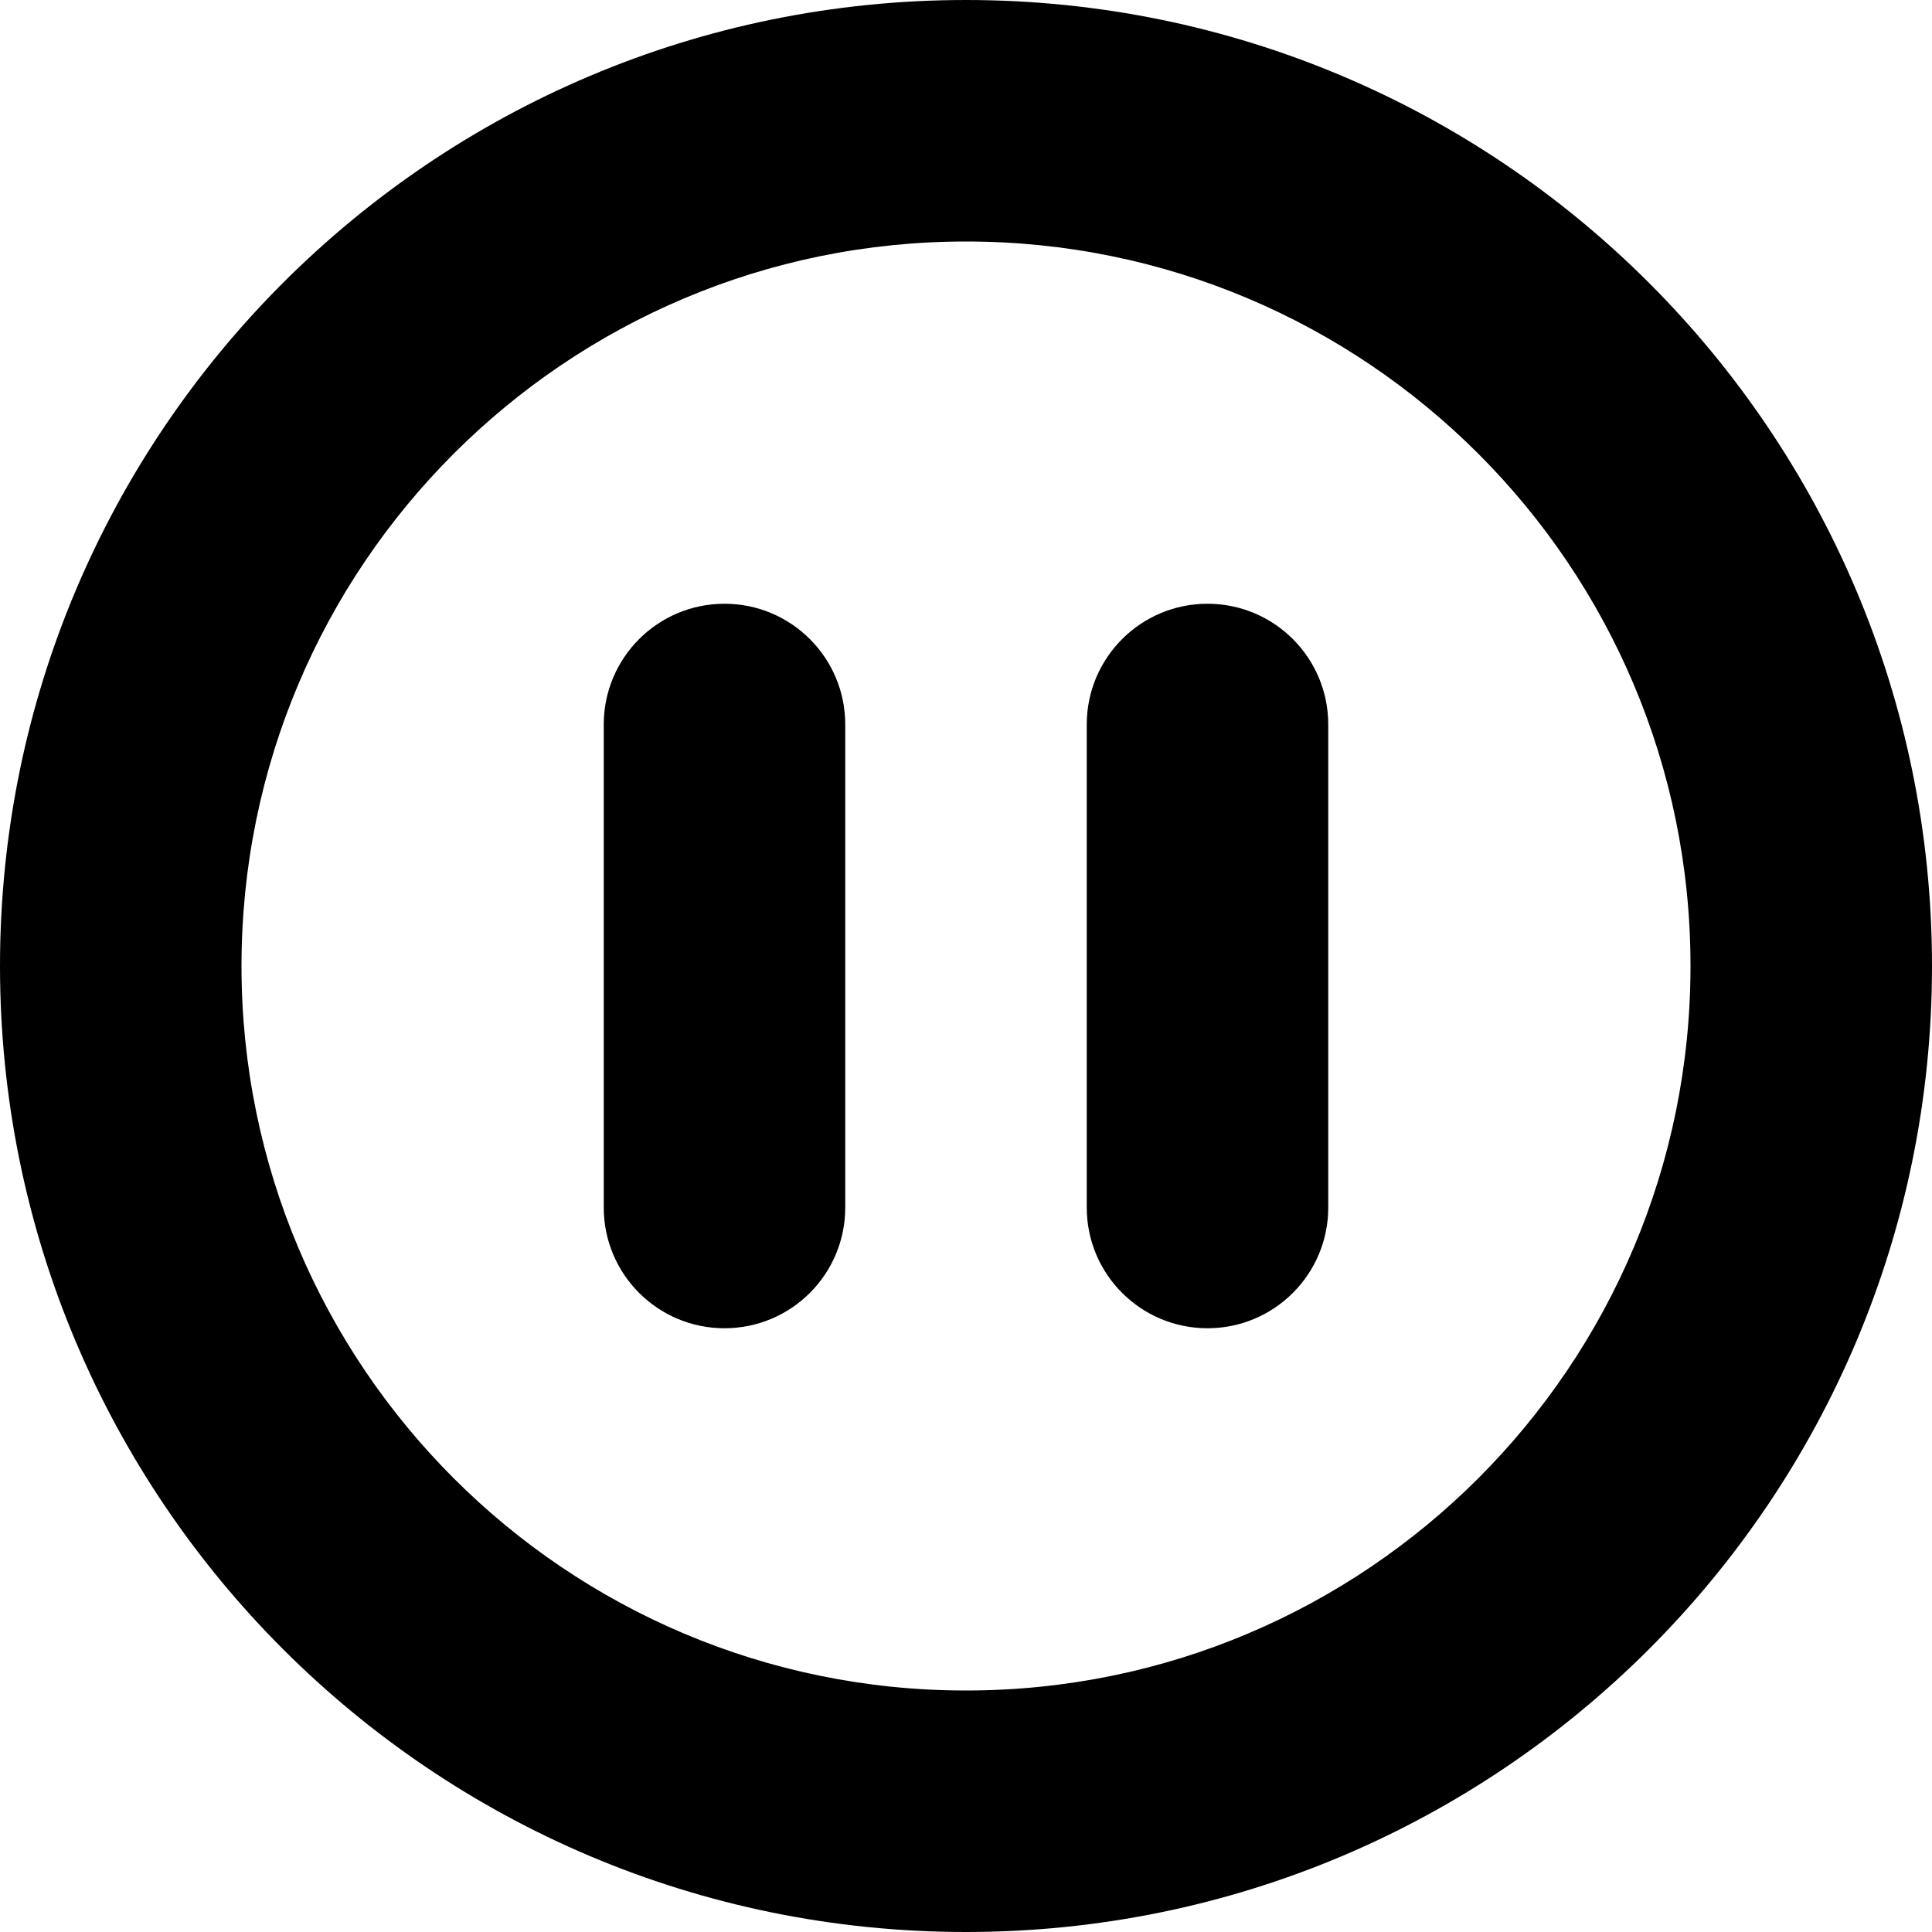 <?xml version="1.0" encoding="iso-8859-1"?>
<!-- Generator: Adobe Illustrator 16.0.0, SVG Export Plug-In . SVG Version: 6.00 Build 0)  -->
<!DOCTYPE svg PUBLIC "-//W3C//DTD SVG 1.1//EN" "http://www.w3.org/Graphics/SVG/1.1/DTD/svg11.dtd">
<svg version="1.1" id="Capa_1" xmlns="http://www.w3.org/2000/svg" xmlns:xlink="http://www.w3.org/1999/xlink" x="0px" y="0px"
	 width="612px" height="612px" viewBox="0 0 612 612" style="enable-background:new 0 0 612 612;" xml:space="preserve">
<g>
	<g id="pause">
		<g>
			<path d="M229.5,191.25c-21.133,0-38.25,17.117-38.25,38.25v153c0,21.133,17.117,38.25,38.25,38.25s38.25-17.117,38.25-38.25v-153
				C267.75,208.367,250.633,191.25,229.5,191.25z M306,0C136.992,0,0,136.992,0,306s136.992,306,306,306s306-136.992,306-306
				S475.008,0,306,0z M306,535.5C179.259,535.5,76.5,432.741,76.5,306S179.259,76.5,306,76.5S535.5,179.259,535.5,306
				S432.741,535.5,306,535.5z M382.5,191.25c-21.133,0-38.25,17.117-38.25,38.25v153c0,21.133,17.117,38.25,38.25,38.25
				s38.25-17.117,38.25-38.25v-153C420.75,208.367,403.633,191.25,382.5,191.25z"/>
		</g>
	</g>
</g>
<g>
</g>
<g>
</g>
<g>
</g>
<g>
</g>
<g>
</g>
<g>
</g>
<g>
</g>
<g>
</g>
<g>
</g>
<g>
</g>
<g>
</g>
<g>
</g>
<g>
</g>
<g>
</g>
<g>
</g>
</svg>
